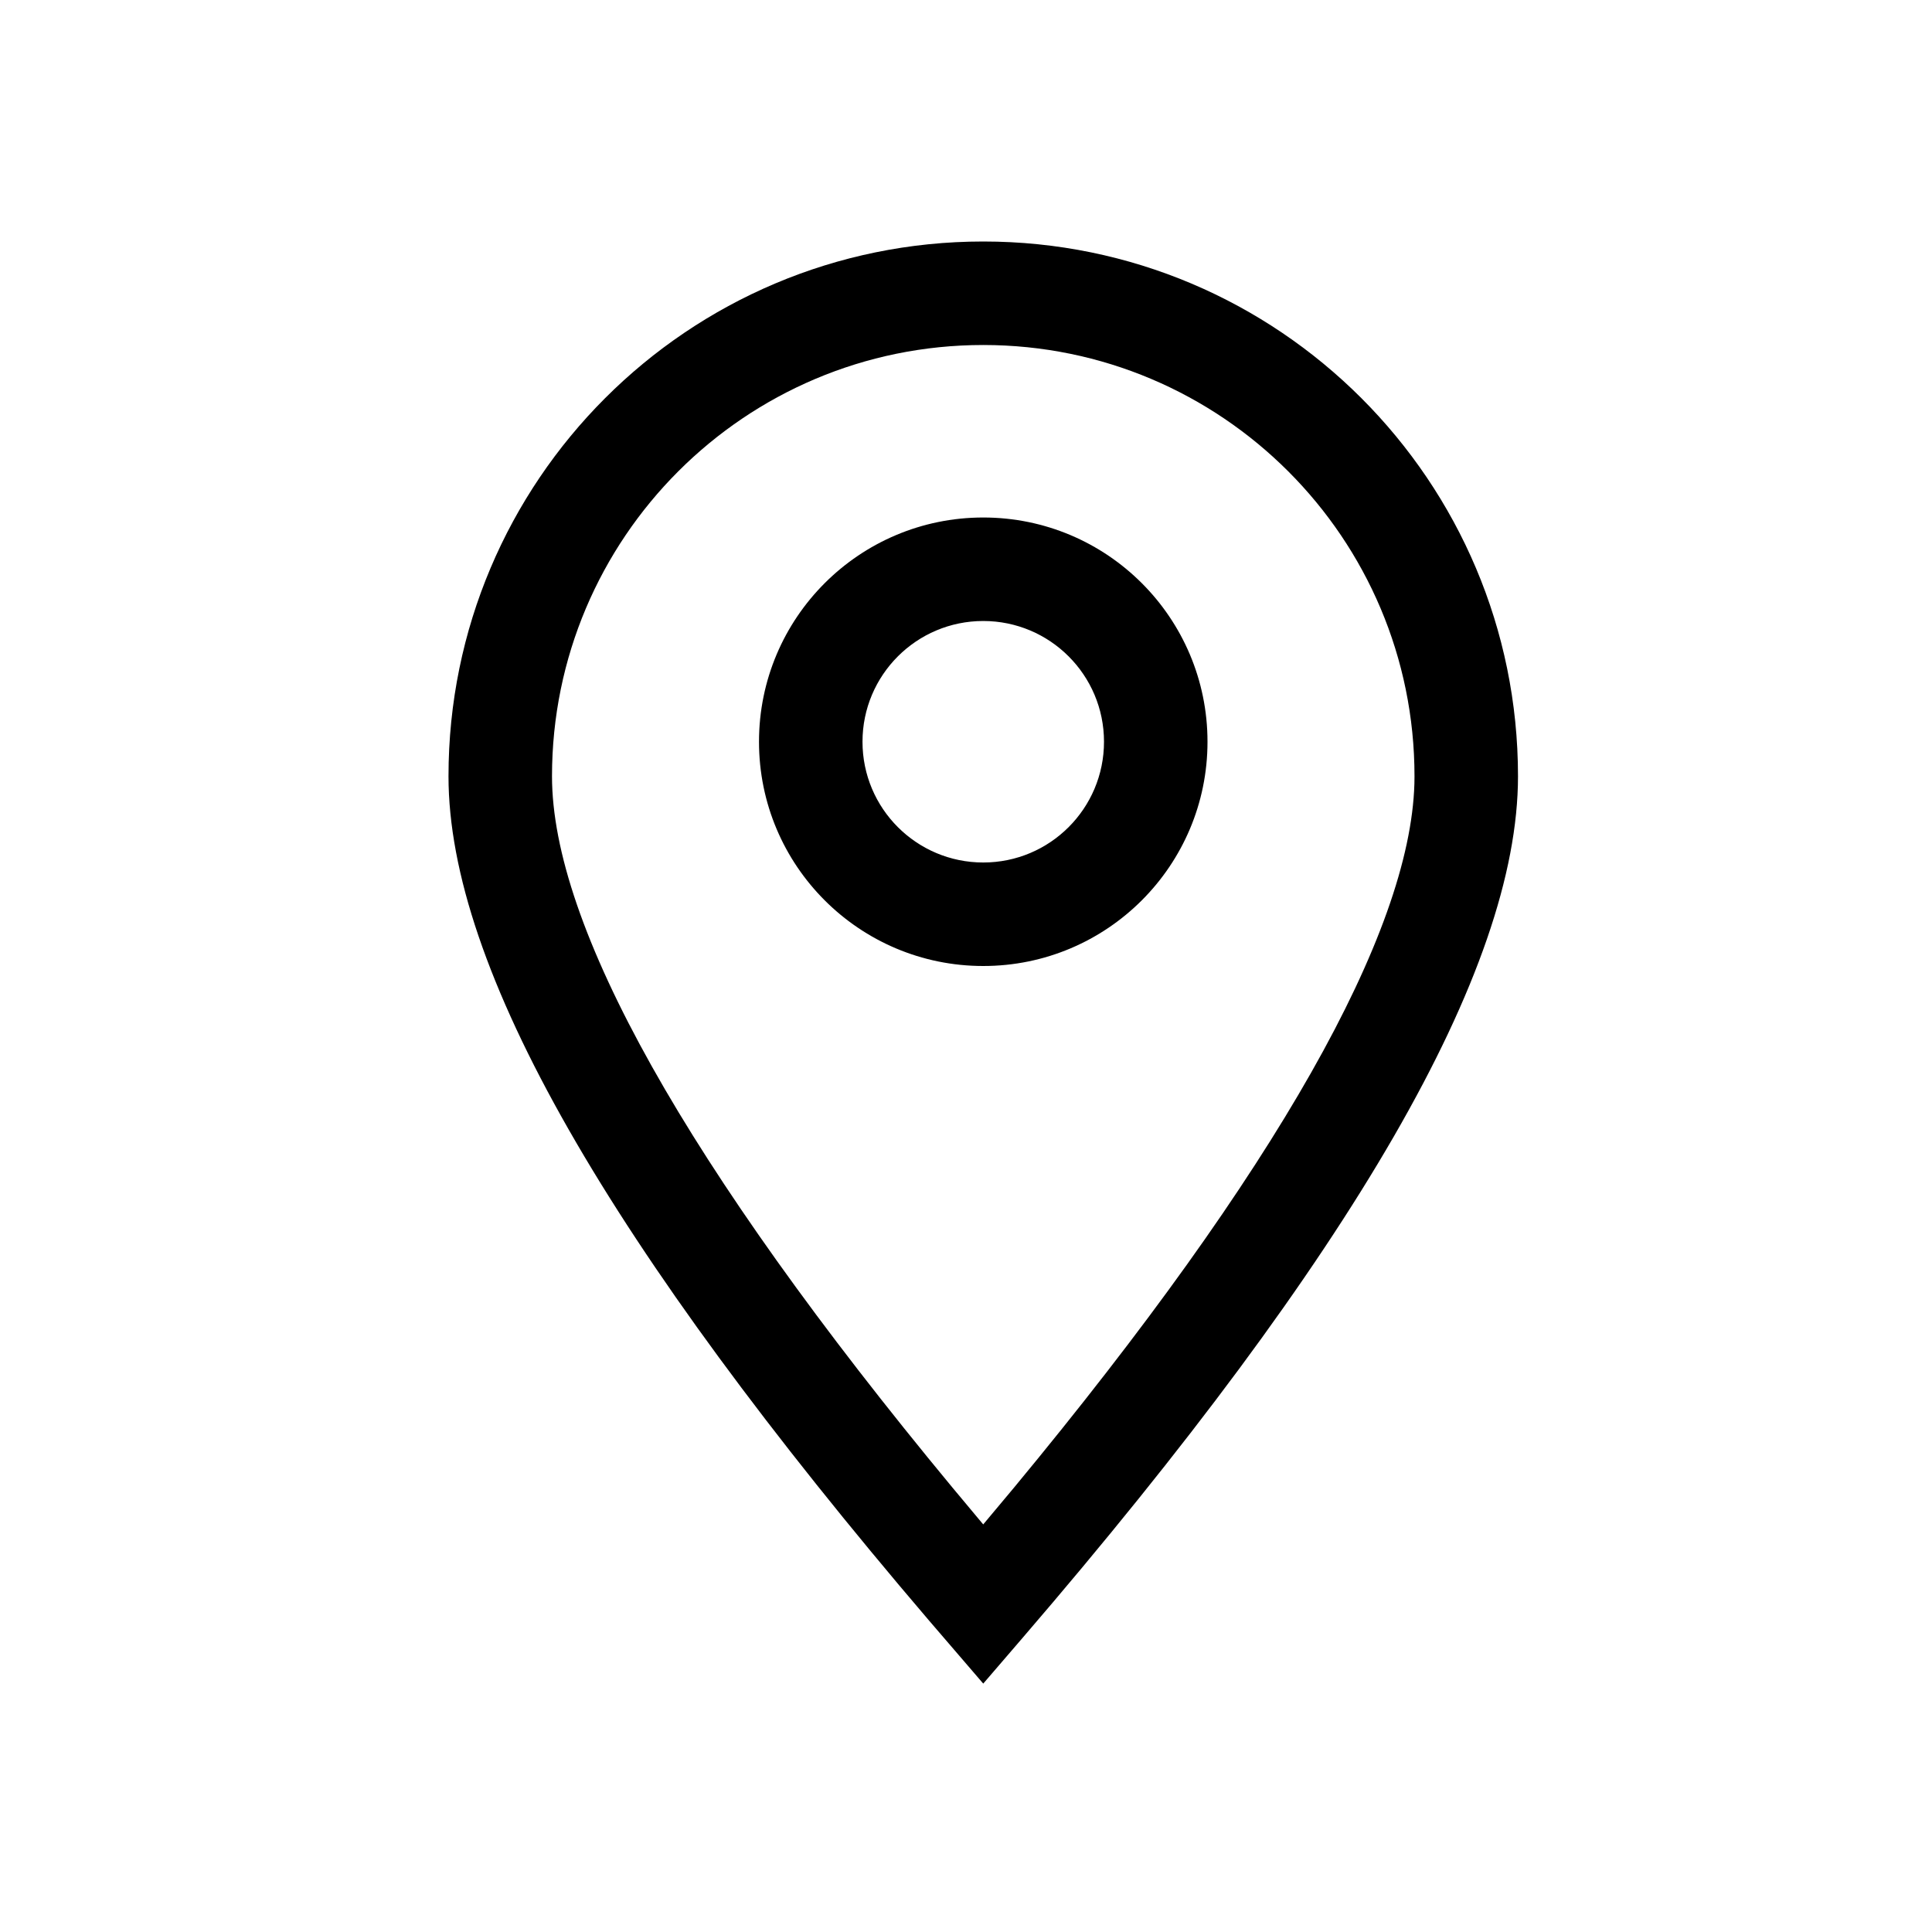 <?xml version="1.0" encoding="UTF-8"?>
<svg viewBox="0 0 56 56" version="1.1" xmlns="http://www.w3.org/2000/svg" xmlns:xlink="http://www.w3.org/1999/xlink">
    <title>Location</title>
    <g id="Page-1" stroke="none" stroke-width="1" fill="none" fill-rule="evenodd">
        <g id="Artboard" transform="translate(-113, -176)">
            <g id="Group-3" transform="translate(113, 176)">
                <path d="M28.5,7 C37.06,7 44,13.94 44,22.5 C44,28.136 39.197,36.369 29.637,47.478 L29.637,47.478 L28.5,48.8 L26.925,46.968 C17.656,36.117 13,28.049 13,22.5 C13,13.94 19.94,7 28.5,7 Z M28.5,10 C21.596,10 16,15.596 16,22.5 C16,26.811 19.856,33.756 27.604,43.114 L27.604,43.114 L28.499,44.186 L29.396,43.114 C37.015,33.912 40.87,27.044 40.997,22.718 L40.997,22.718 L41,22.5 C41,15.596 35.404,10 28.5,10 Z M28.5,15 C32.09,15 35,17.91 35,21.5 C35,25.09 32.09,28 28.5,28 C24.91,28 22,25.09 22,21.5 C22,17.91 24.91,15 28.5,15 Z M28.5,18 C26.567,18 25,19.567 25,21.5 C25,23.433 26.567,25 28.5,25 C30.433,25 32,23.433 32,21.5 C32,19.567 30.433,18 28.5,18 Z" id="Combined-Shape" fill="#000000" fill-rule="nonzero"></path>
            </g>
        </g>
    </g>
</svg>
